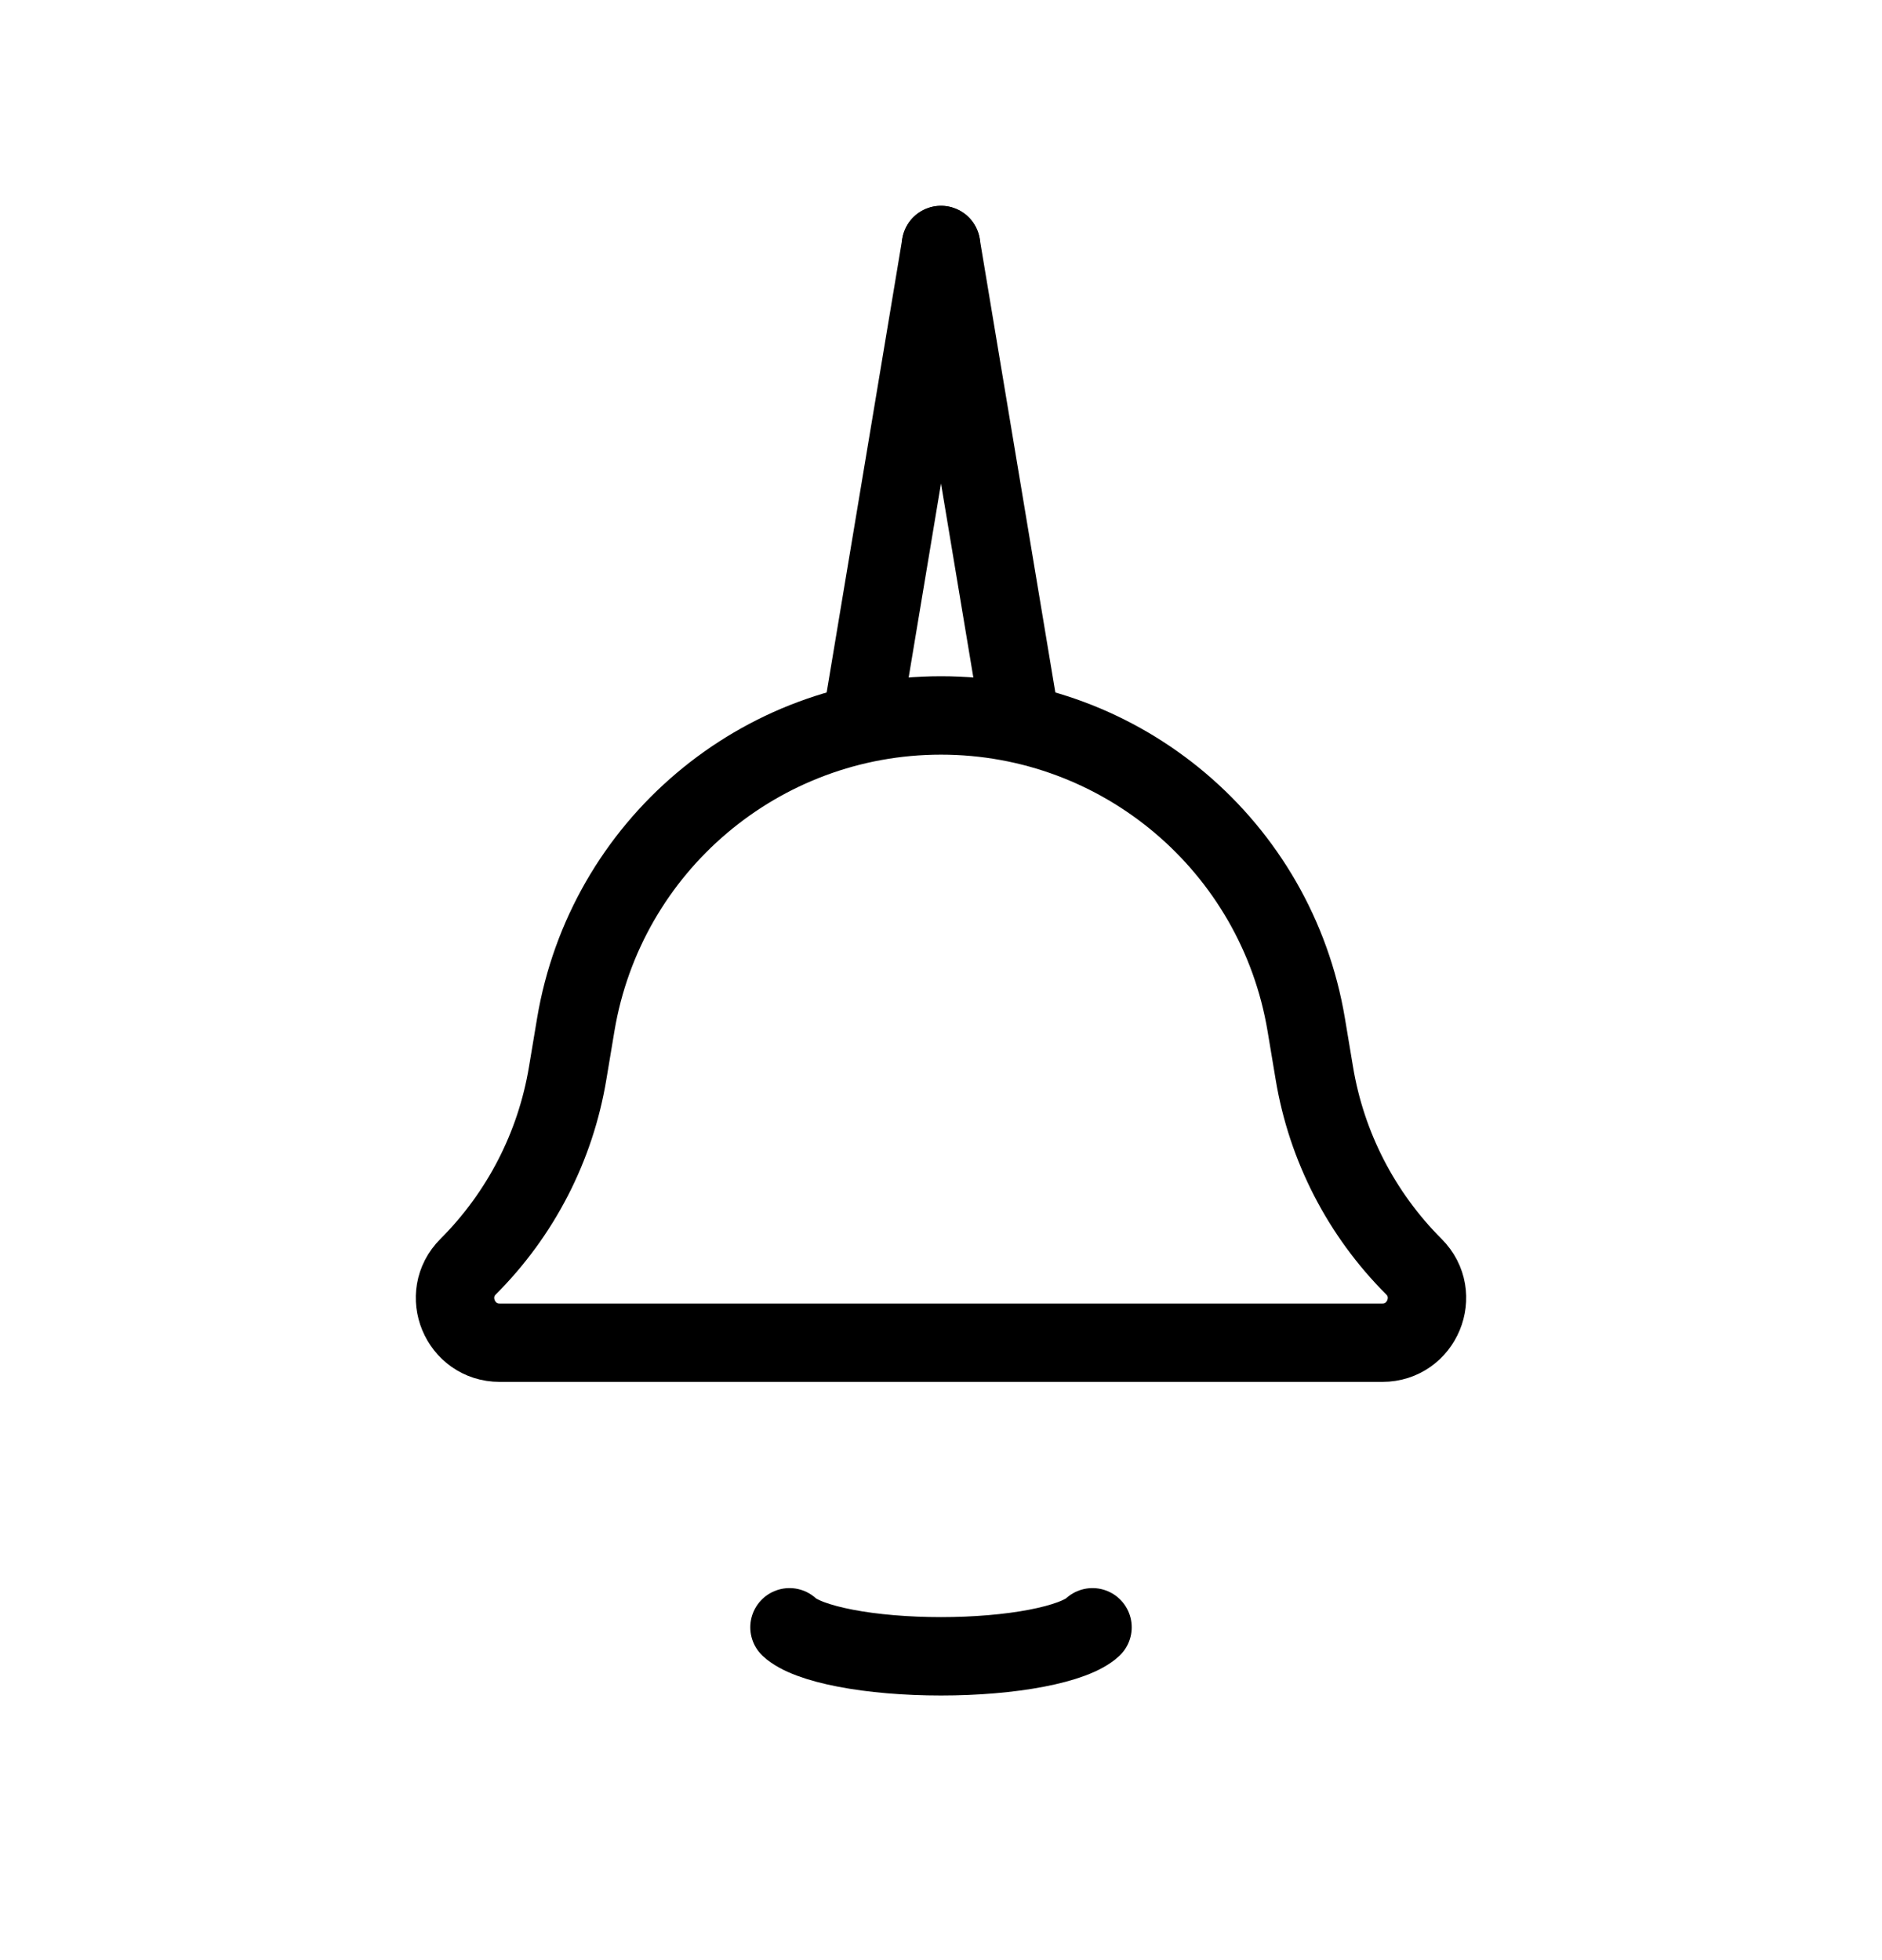 <svg width="24" height="25" viewBox="0 0 24 25" fill="none" xmlns="http://www.w3.org/2000/svg">
<path d="M7.342 13.071C7.722 10.794 9.692 9.125 12 9.125V9.125C14.308 9.125 16.278 10.794 16.658 13.071L16.761 13.688C16.916 14.623 17.36 15.485 18.03 16.155V16.155C18.388 16.513 18.134 17.125 17.628 17.125H6.372C5.866 17.125 5.612 16.513 5.97 16.155V16.155C6.64 15.485 7.084 14.623 7.239 13.688L7.342 13.071Z" stroke="currentColor" stroke-linecap="round" stroke-linejoin="round"/>
<path d="M11 9.125L12 3.125" stroke="currentColor" stroke-linecap="round" stroke-linejoin="round"/>
<path d="M13 9.125L12 3.125" stroke="currentColor" stroke-linecap="round" stroke-linejoin="round"/>
<path d="M10.068 20.755C10.182 20.861 10.433 20.955 10.783 21.022C11.132 21.089 11.56 21.125 12 21.125C12.44 21.125 12.868 21.089 13.217 21.022C13.567 20.955 13.818 20.861 13.932 20.755" stroke="currentColor" stroke-linecap="round" stroke-linejoin="round"/>
</svg>
